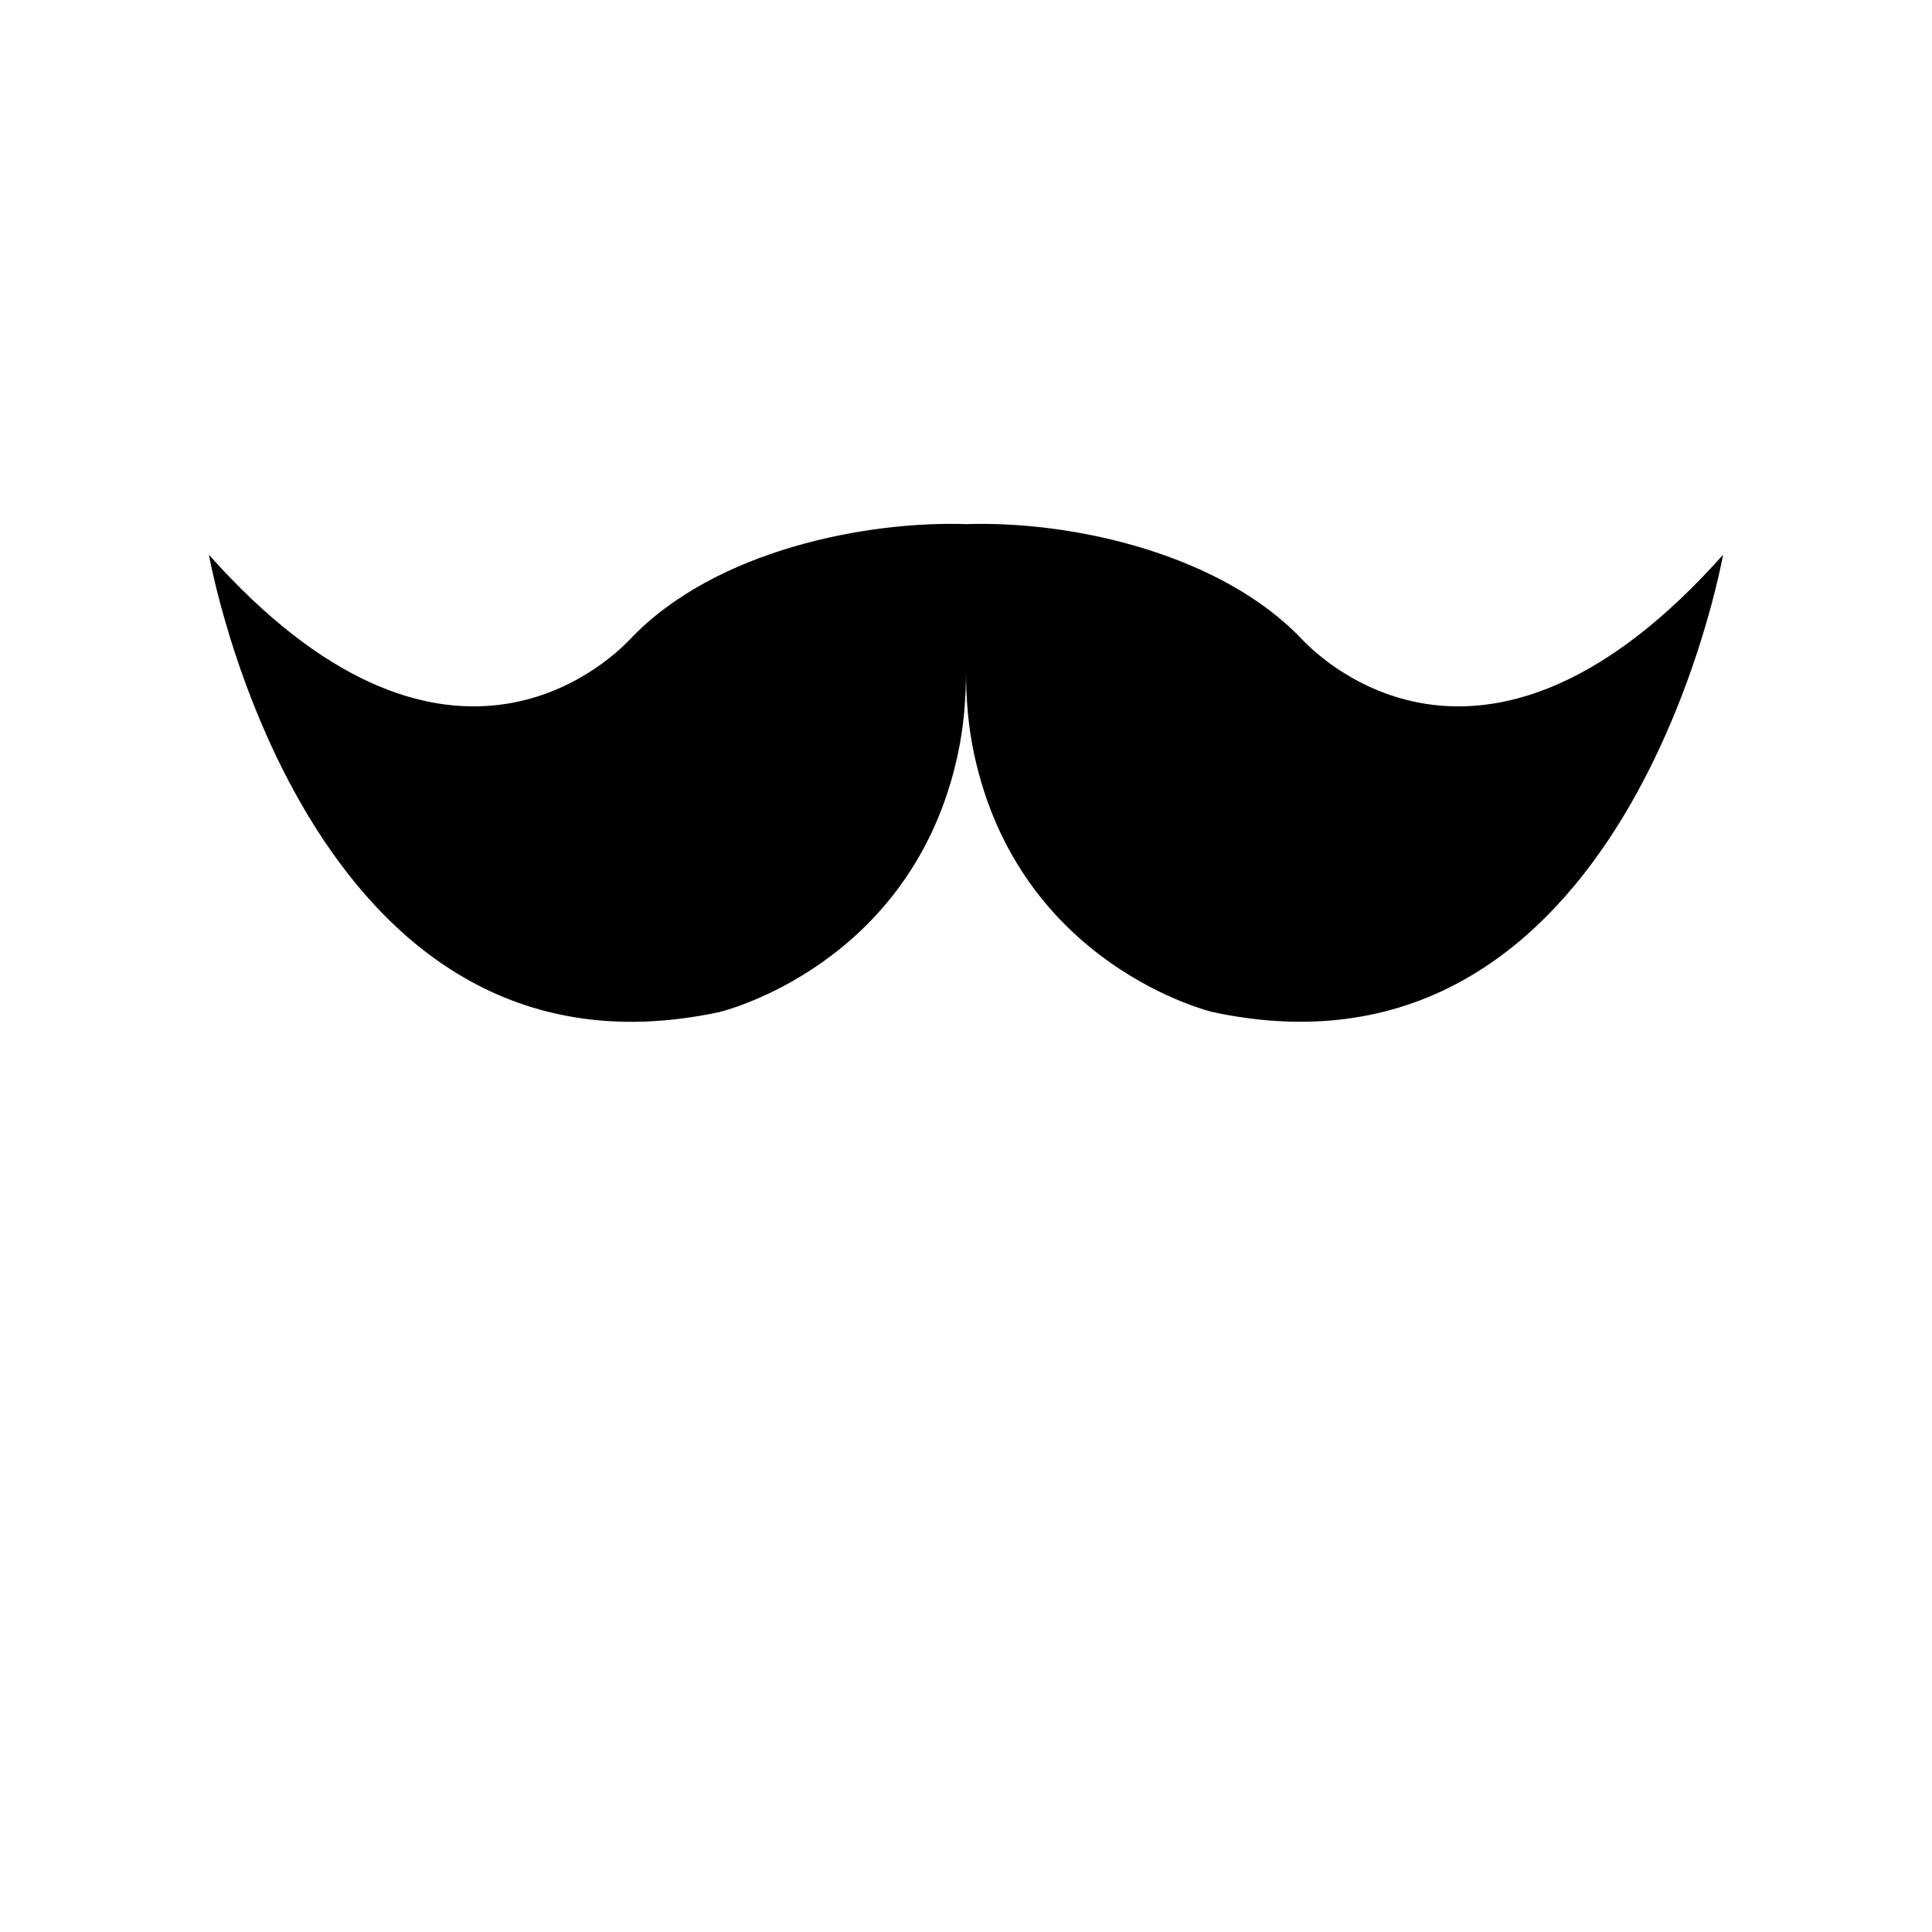 <svg xmlns="http://www.w3.org/2000/svg" xml:space="preserve" viewBox="0 0 700 700"><path d="M471.7 231.6c-28.8-30.4-82-43-121.7-41.7-35.3-1.2-90.8 9.1-121.7 41.7-8.6 9.1-67.9 64.6-152.6-30.6 0 0 34.8 197.8 184.9 165.7 0 0 70.1-16.5 86.5-93.7 2.1-9.8 2.9-19.9 2.9-29.9 0 10.1.8 20.1 2.9 29.9 16.4 77.2 86.5 93.7 86.5 93.7C589.5 398.7 624.3 201 624.3 201c-84.7 95.2-144 39.7-152.6 30.6z"/></svg>